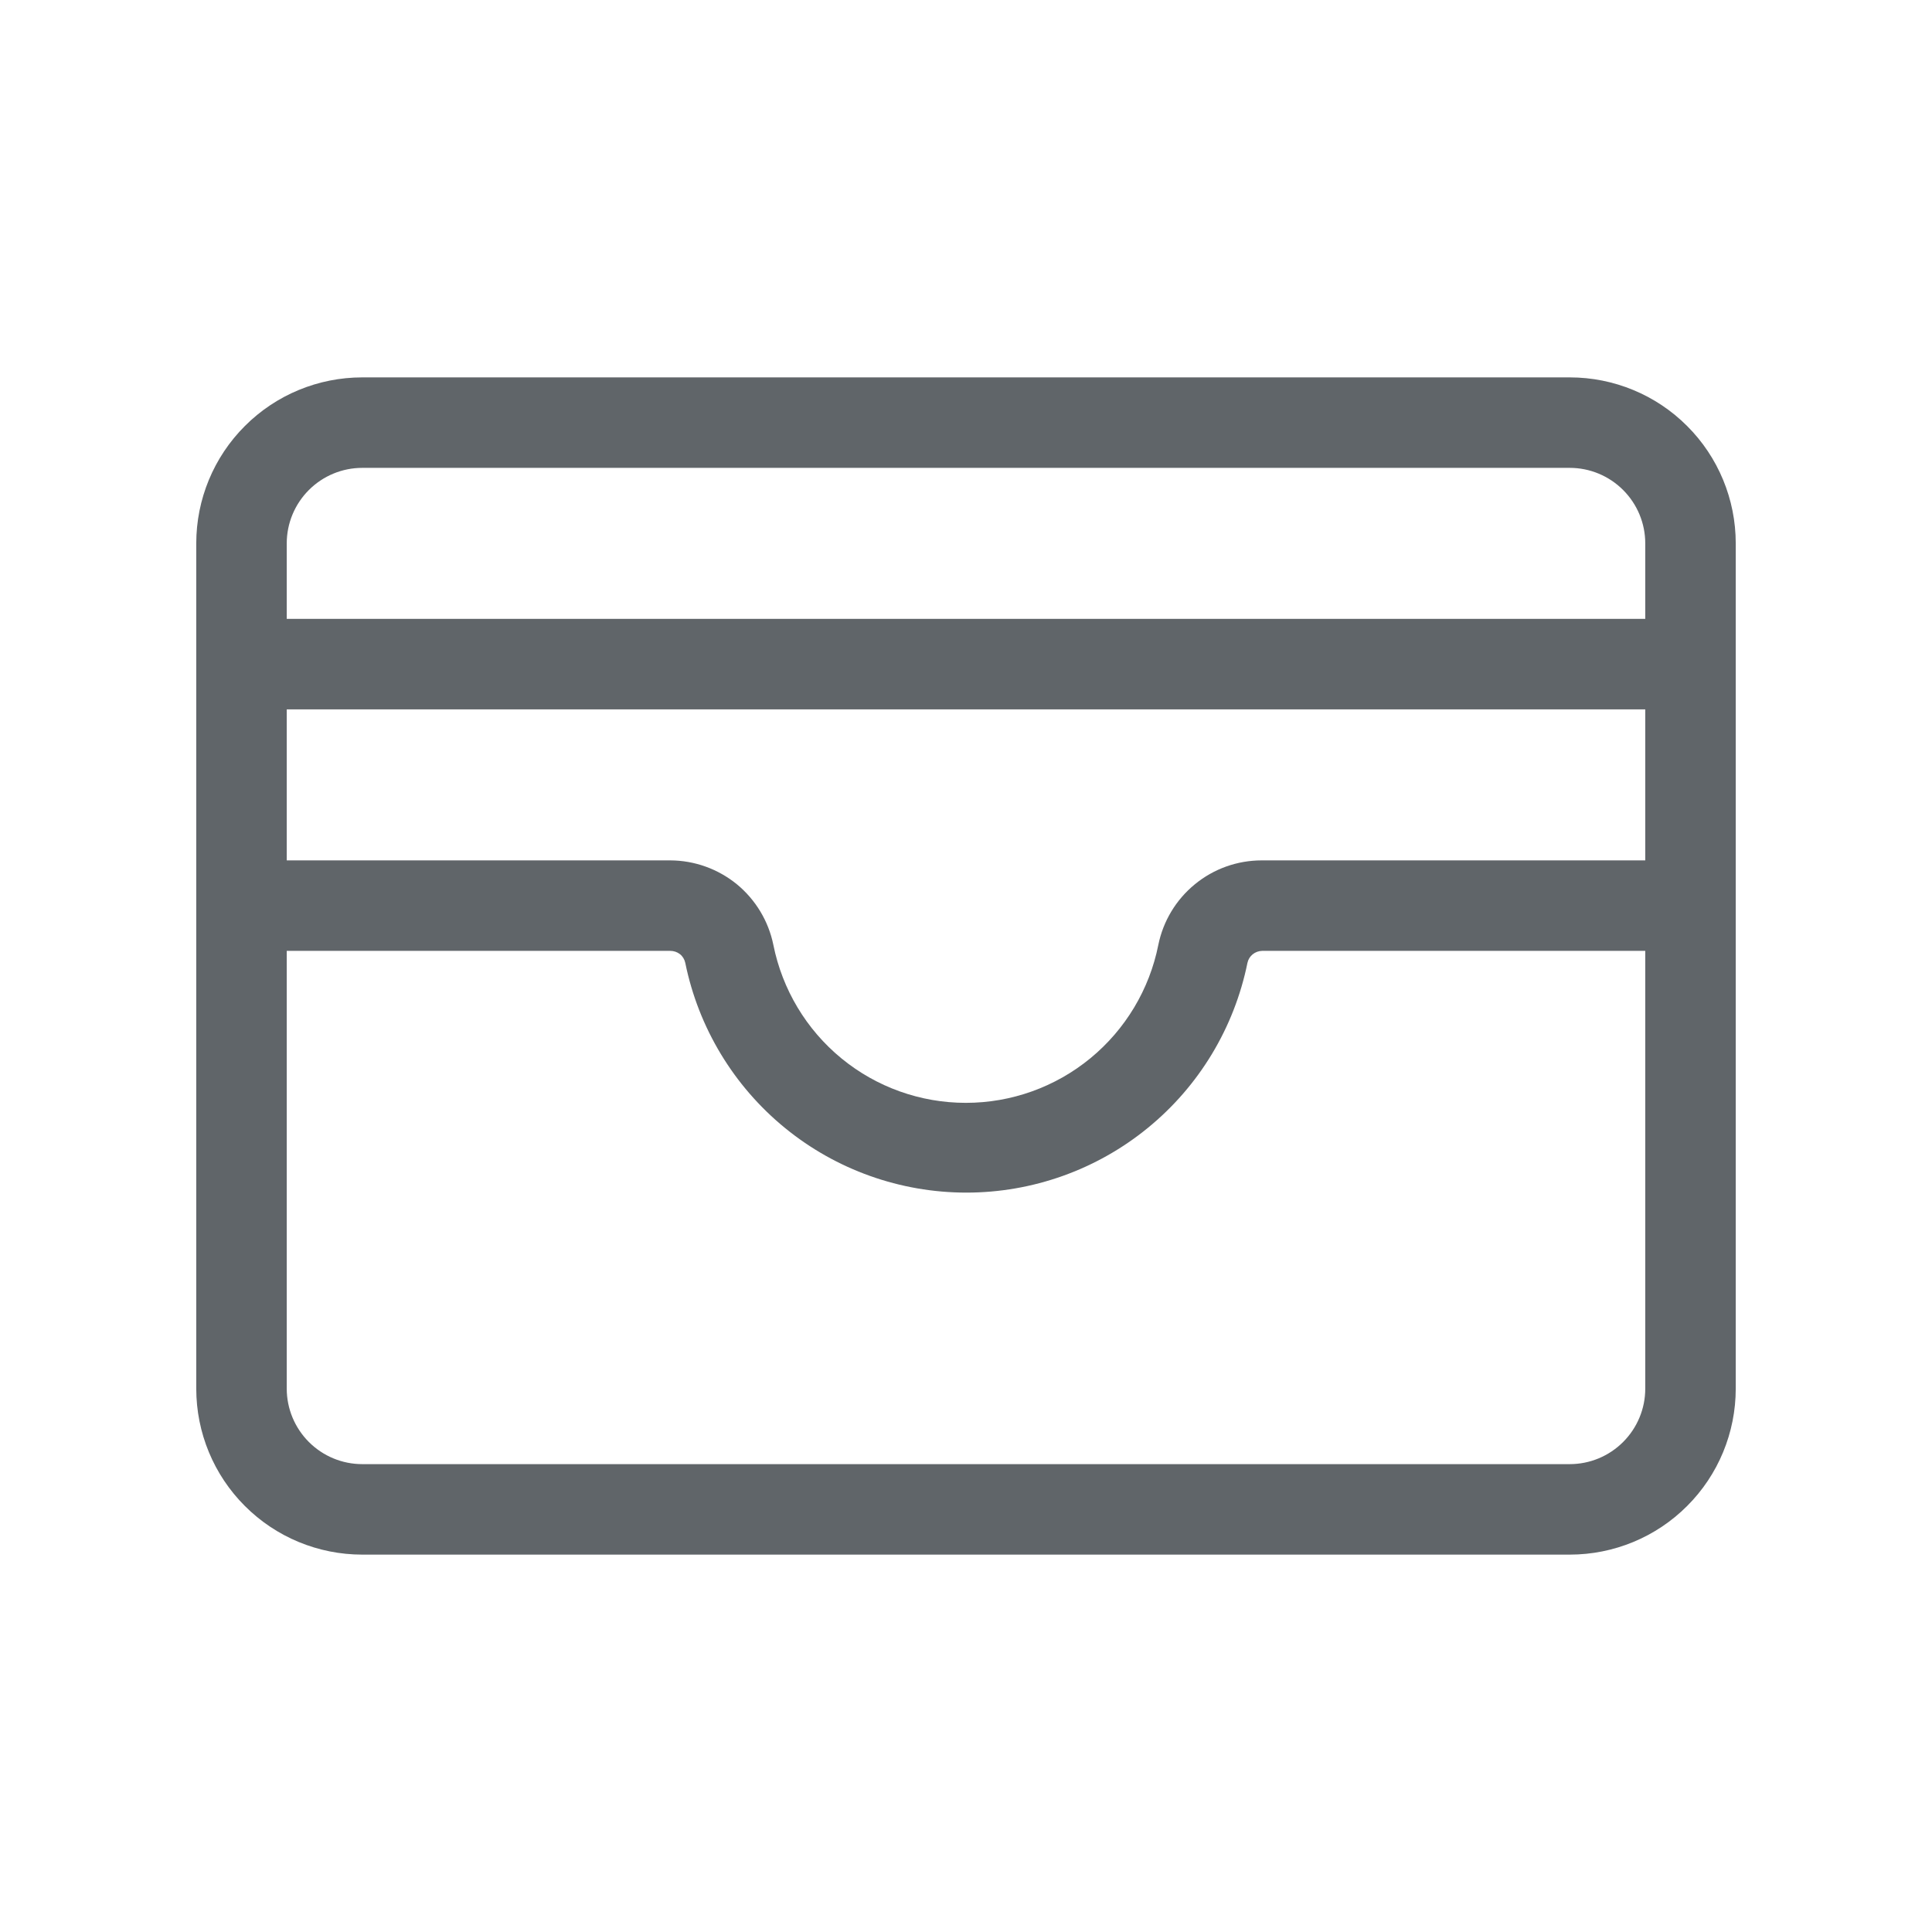 <svg width="24" height="24" viewBox="0 0 24 24" fill="none" xmlns="http://www.w3.org/2000/svg">
<path d="M19.5 4.688H4.5C3.953 4.688 3.428 4.905 3.042 5.292C2.655 5.678 2.438 6.203 2.438 6.75V17.25C2.438 17.797 2.655 18.322 3.042 18.708C3.428 19.095 3.953 19.312 4.5 19.312H19.5C20.047 19.312 20.572 19.095 20.958 18.708C21.345 18.322 21.562 17.797 21.562 17.25V6.75C21.562 6.203 21.345 5.678 20.958 5.292C20.572 4.905 20.047 4.688 19.5 4.688ZM3.562 8.812H20.438V10.688H15.674C15.371 10.688 15.078 10.792 14.844 10.984C14.61 11.175 14.449 11.442 14.389 11.738C14.279 12.291 13.98 12.789 13.544 13.147C13.108 13.505 12.562 13.7 11.998 13.7C11.434 13.7 10.888 13.505 10.452 13.147C10.016 12.789 9.718 12.291 9.607 11.738C9.547 11.443 9.387 11.177 9.154 10.985C8.92 10.794 8.628 10.689 8.326 10.688H3.562V8.812ZM4.5 5.812H19.5C19.749 5.812 19.987 5.911 20.163 6.087C20.339 6.263 20.438 6.501 20.438 6.75V7.688H3.562V6.75C3.562 6.501 3.661 6.263 3.837 6.087C4.013 5.911 4.251 5.812 4.5 5.812ZM19.5 18.188H4.5C4.251 18.188 4.013 18.089 3.837 17.913C3.661 17.737 3.562 17.499 3.562 17.25V11.812H8.326C8.37 11.812 8.412 11.826 8.447 11.853C8.481 11.88 8.504 11.919 8.513 11.962C8.677 12.767 9.114 13.491 9.75 14.011C10.386 14.531 11.183 14.815 12.005 14.815C12.826 14.815 13.623 14.531 14.259 14.011C14.896 13.491 15.332 12.767 15.496 11.962C15.505 11.919 15.528 11.882 15.561 11.855C15.594 11.828 15.636 11.813 15.679 11.812H20.438V17.25C20.438 17.499 20.339 17.737 20.163 17.913C19.987 18.089 19.749 18.188 19.5 18.188Z" fill="#606569"/>
</svg>
